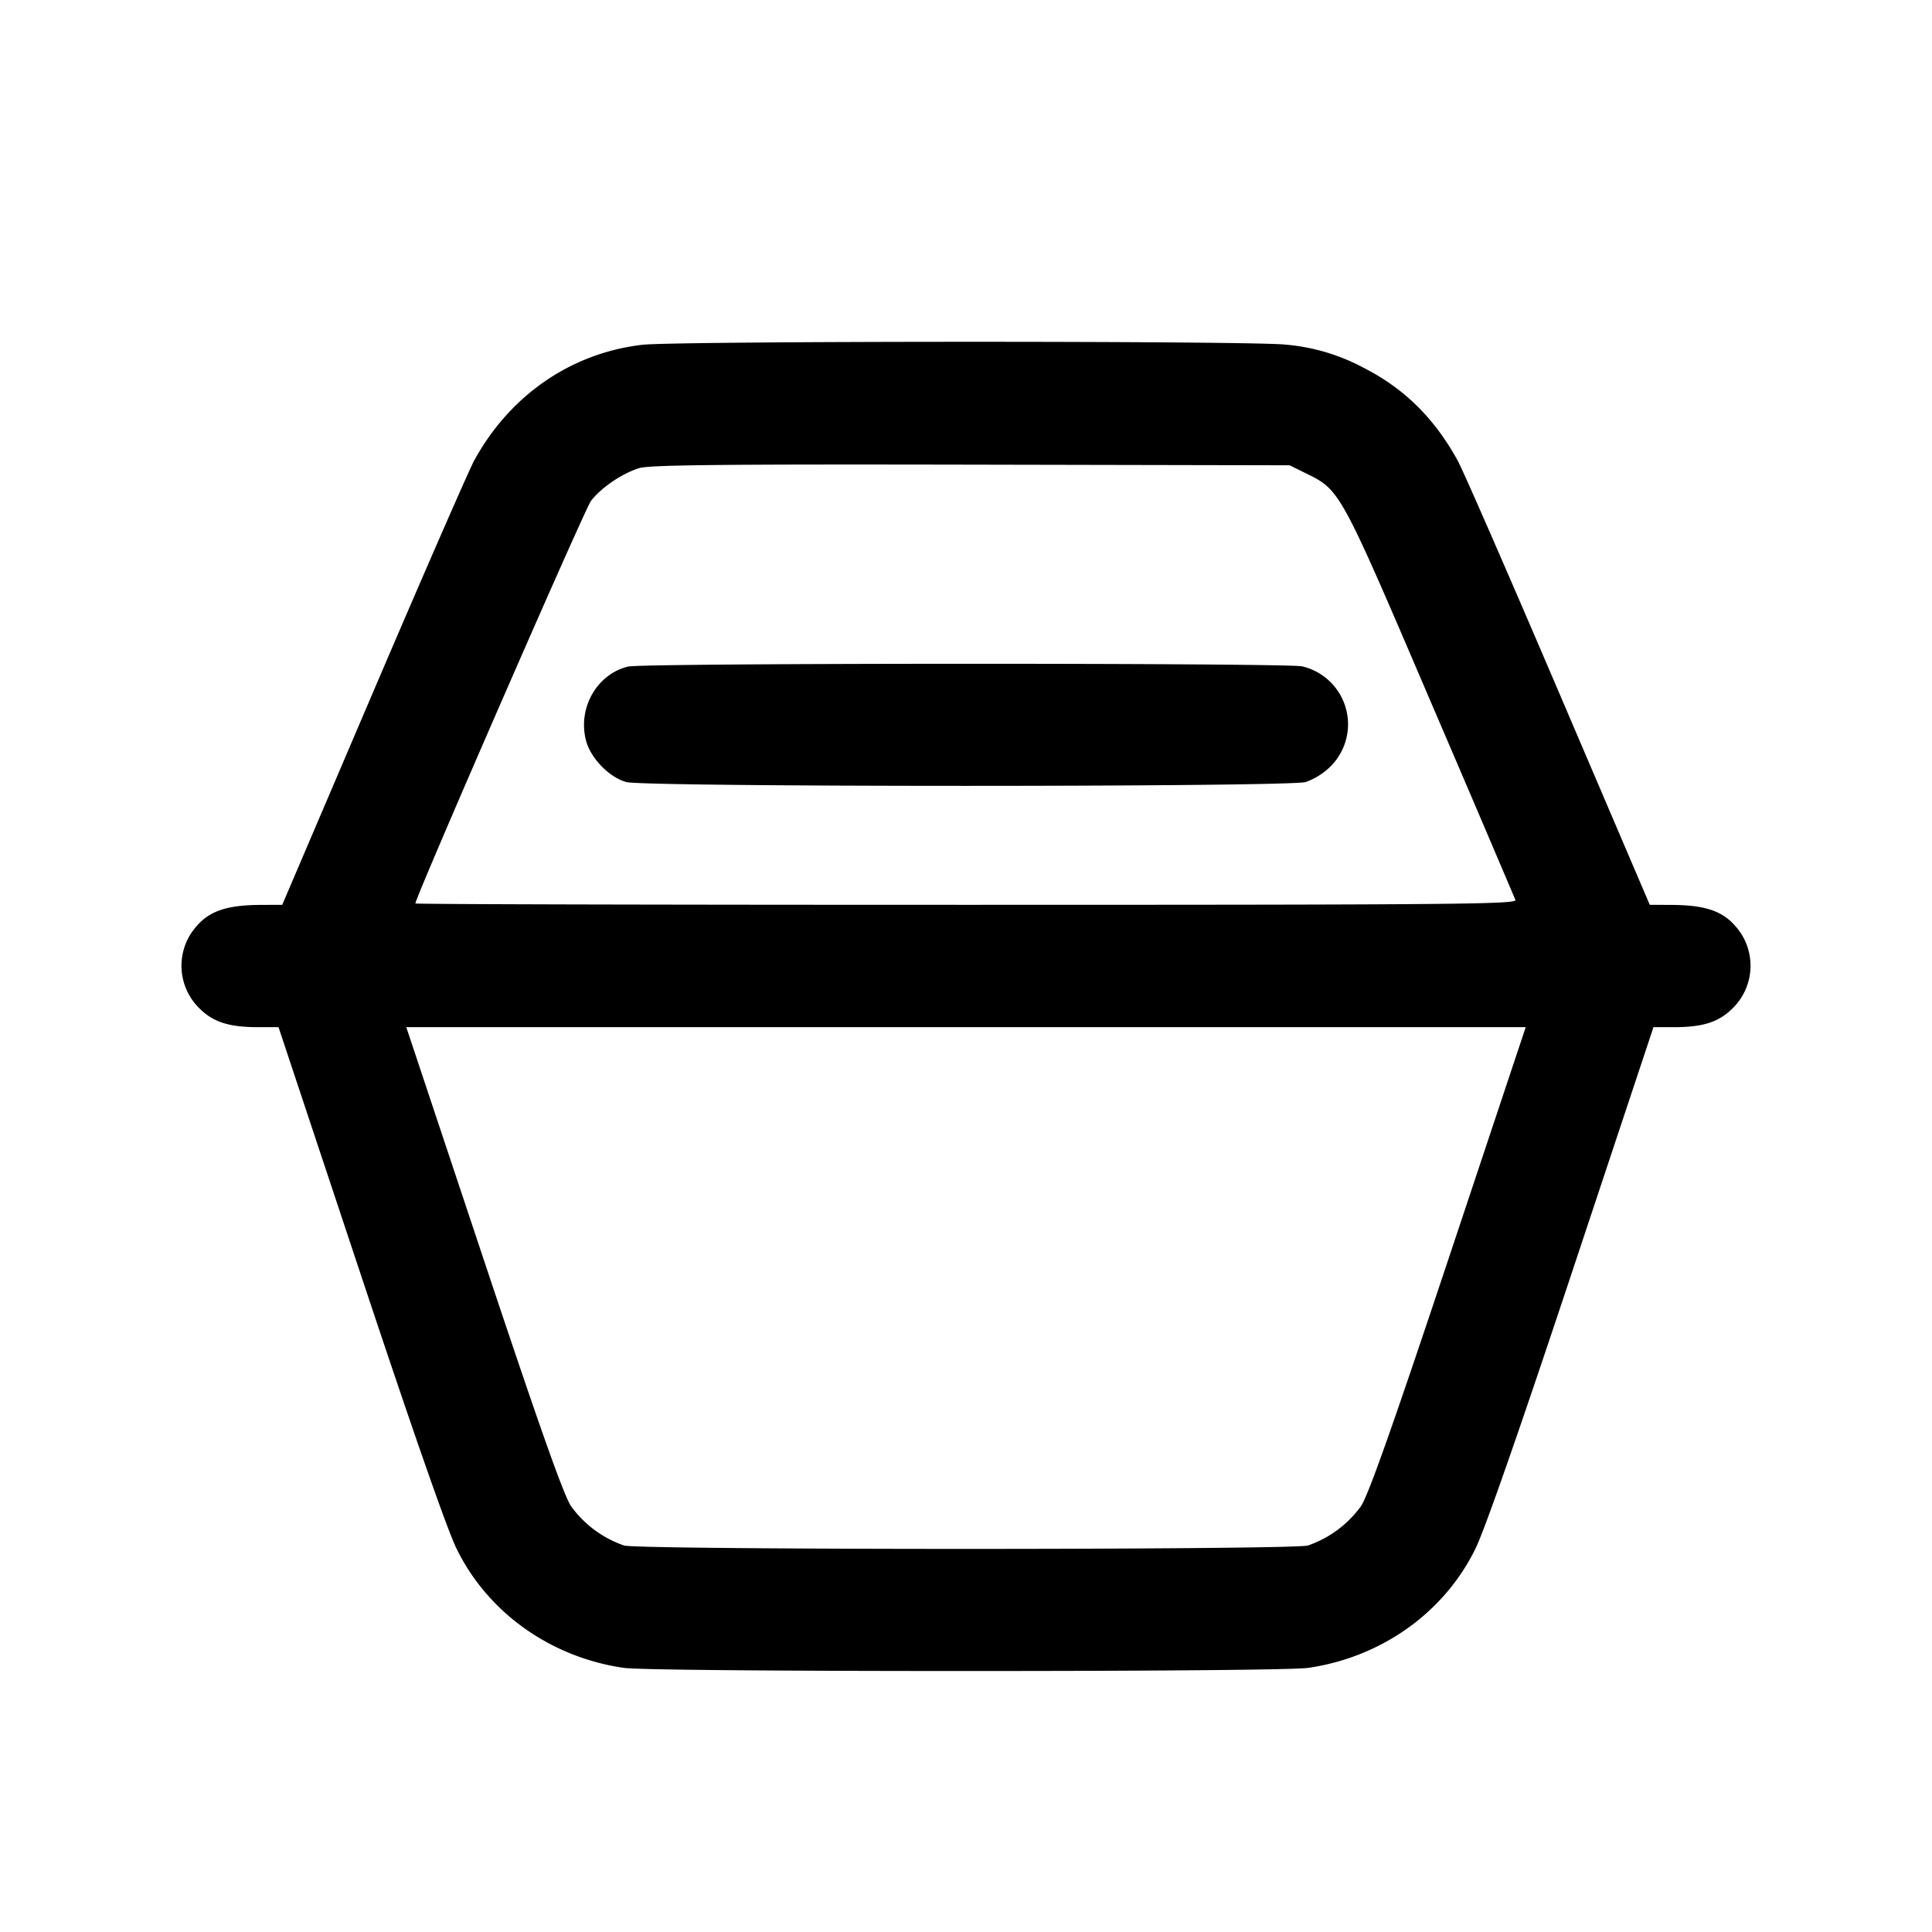 <svg xmlns="http://www.w3.org/2000/svg" viewBox="0 0 24 24"><path d="M7.981 4.283c-.885.102-1.646.626-2.09 1.437-.066.121-.63 1.413-1.253 2.87l-1.132 2.65-.263.001c-.472.002-.691.091-.87.354a.74.74 0 0 0 .102.929c.172.172.366.235.725.236h.26l1.014 3.05c.647 1.947 1.079 3.186 1.196 3.425.387.795 1.168 1.352 2.079 1.484.163.024 1.86.039 4.251.039s4.088-.015 4.251-.039c.911-.132 1.692-.689 2.079-1.484.117-.239.549-1.478 1.196-3.425l1.014-3.05h.26c.359-.001.553-.064.725-.236a.74.74 0 0 0 .102-.929c-.179-.263-.398-.352-.87-.354l-.263-.001-1.133-2.65c-.623-1.457-1.187-2.749-1.254-2.87-.291-.527-.662-.893-1.167-1.151a2.5 2.5 0 0 0-.97-.288c-.418-.048-7.573-.046-7.989.002m8.238 1.595c.43.211.424.2 1.552 2.835a606 606 0 0 1 1.054 2.466c.021.054-.723.061-6.821.061-3.764 0-6.844-.007-6.844-.017 0-.076 2.103-4.898 2.181-5 .124-.163.383-.34.599-.408.125-.039 1.022-.049 4.12-.043l3.96.008zM7.805 8.28c-.391.092-.633.519-.524.924.059.218.288.453.5.511.224.063 8.214.063 8.438 0a.84.84 0 0 0 .306-.191.739.739 0 0 0-.348-1.246c-.193-.044-8.182-.043-8.372.002m10.188 7.361c-.697 2.09-.995 2.933-1.087 3.07a1.36 1.36 0 0 1-.659.488c-.202.056-8.292.056-8.494 0a1.36 1.36 0 0 1-.659-.488c-.092-.137-.39-.98-1.087-3.07l-.96-2.881h13.906z" fill-rule="evenodd"/></svg>